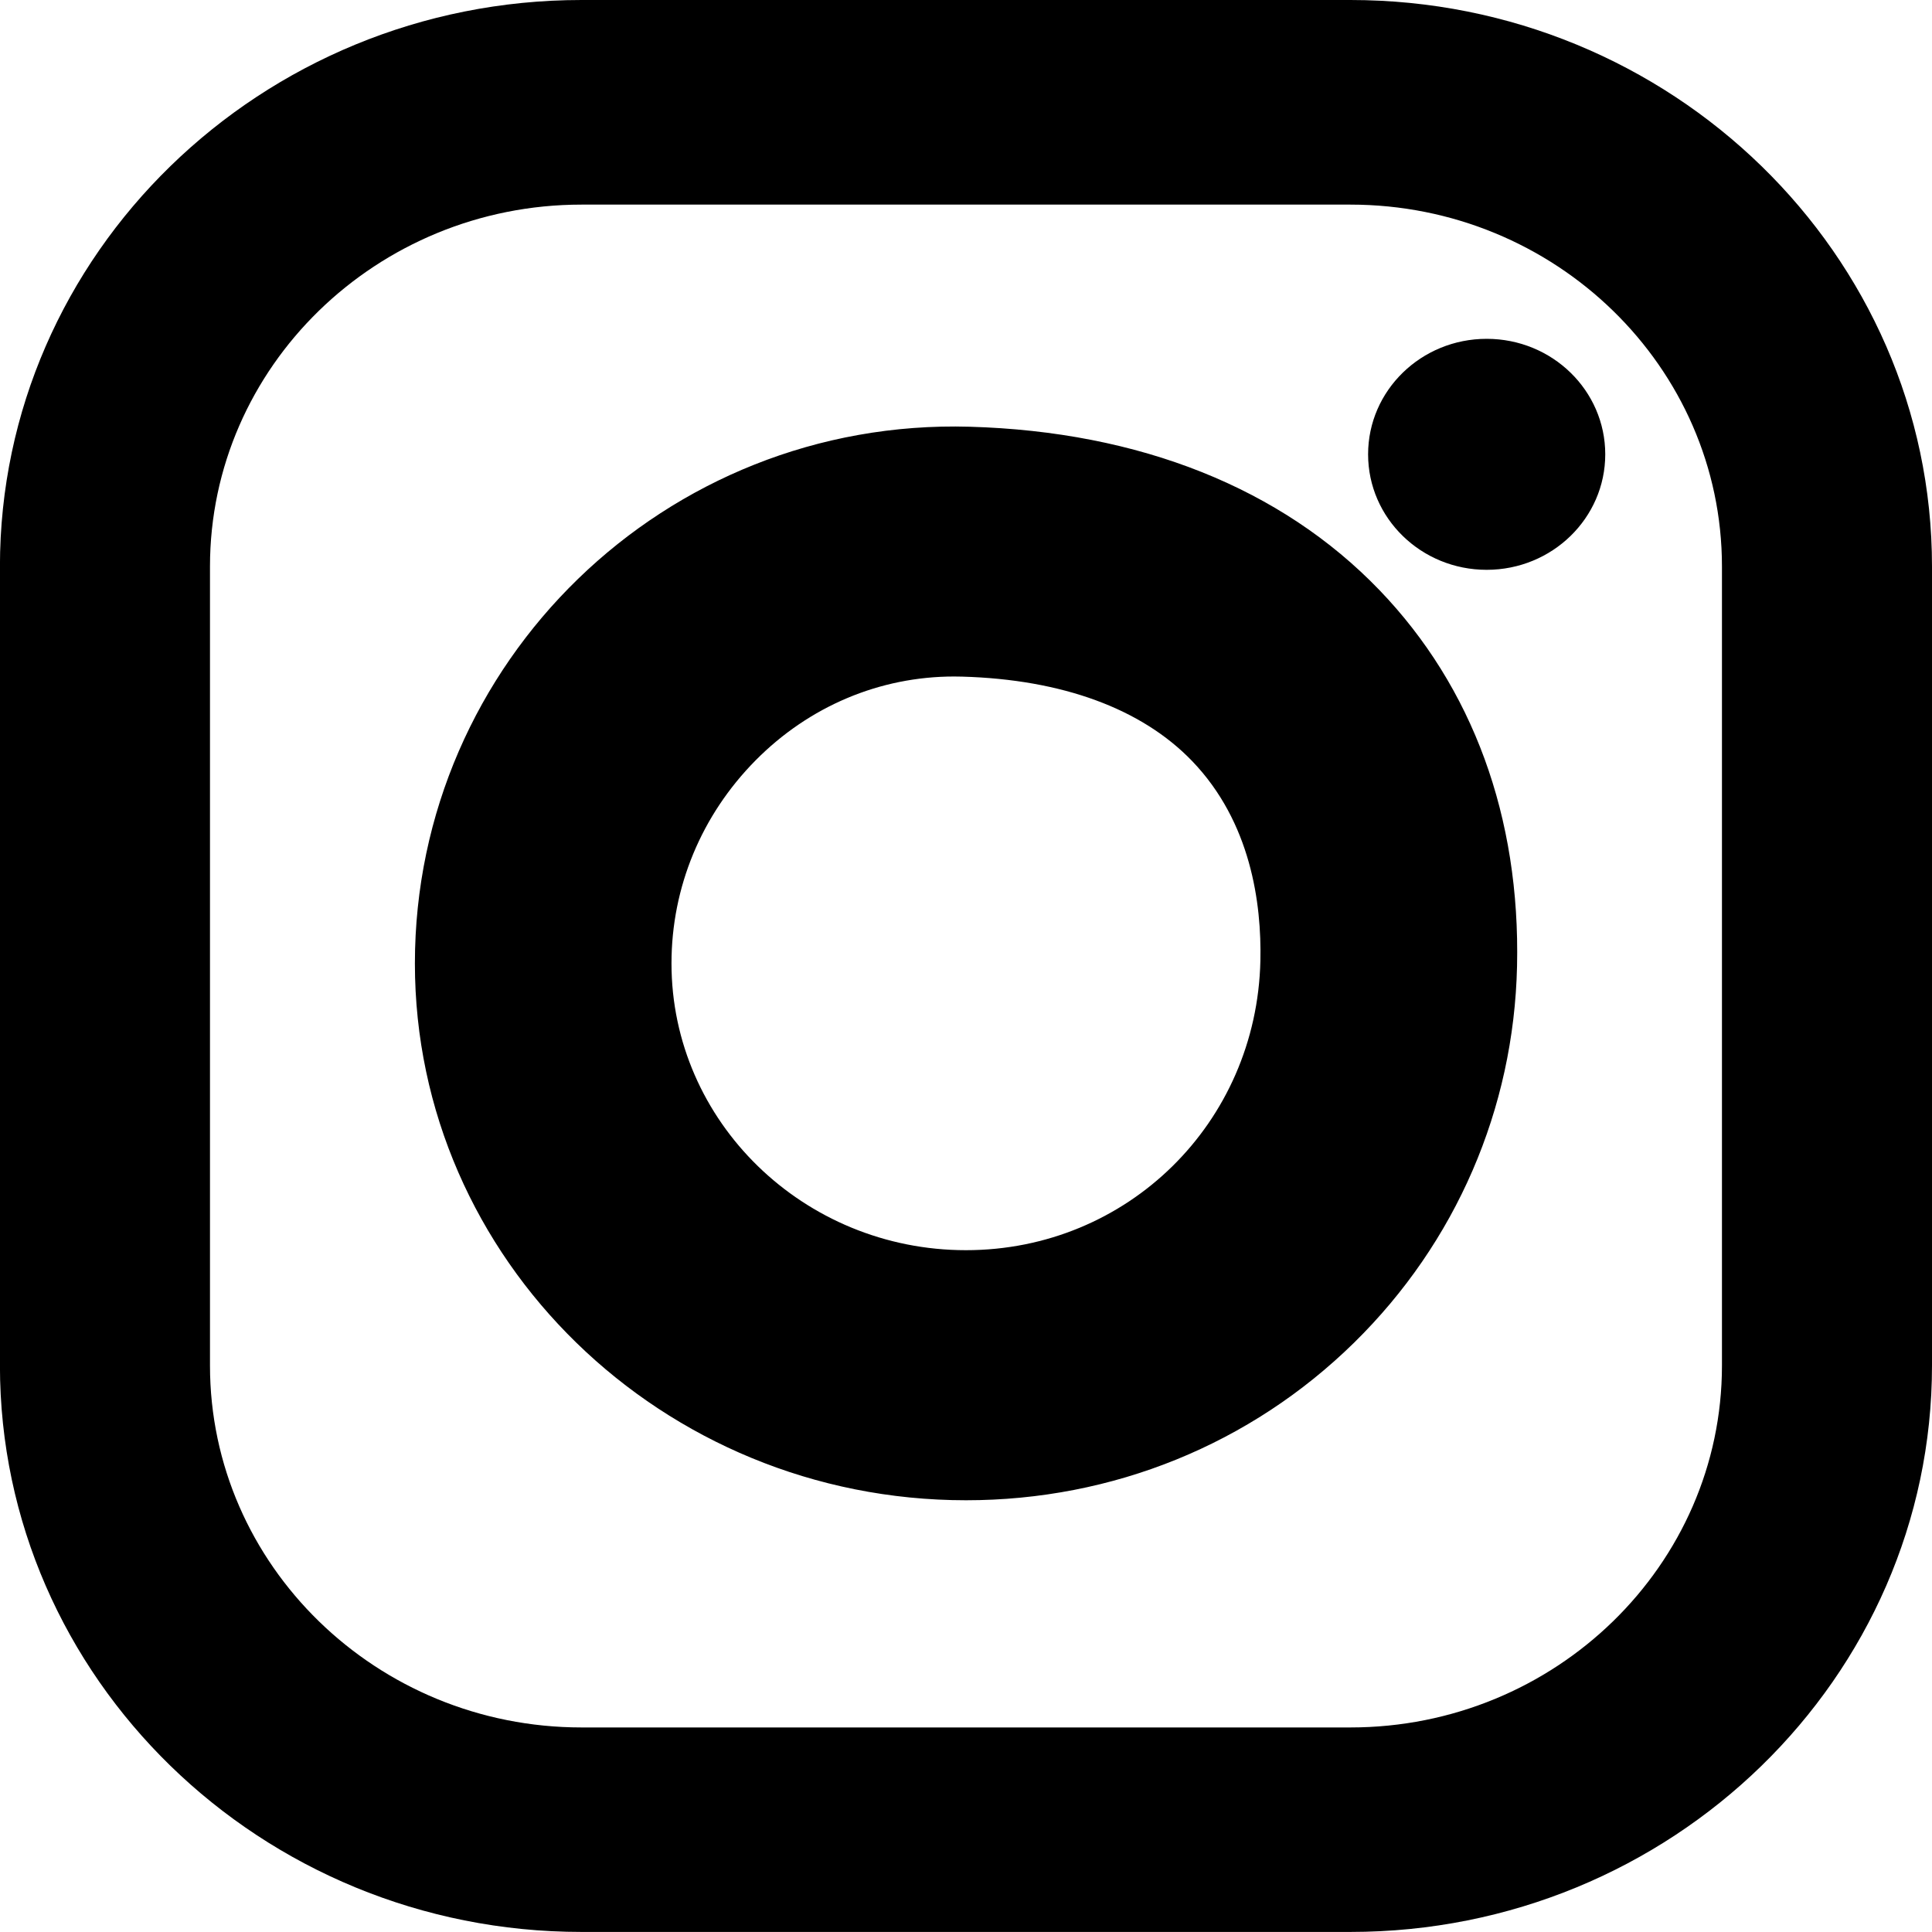 <svg viewBox="0 0 32 32" xmlns="http://www.w3.org/2000/svg"><path d="m22.367 0c5.312 0 9.633 4.209 9.633 9.382v13.235c0 5.173-4.321 9.382-9.633 9.382h-12.735c-5.312 0-9.633-4.209-9.633-9.382v-13.235c0-5.173 4.321-9.382 9.633-9.382zm6.154 22.618v-13.235c0-3.305-2.761-5.994-6.154-5.994h-12.735c-3.393 0-6.154 2.689-6.154 5.994v13.235c0 3.305 2.761 5.994 6.154 5.994h12.735c3.393 0 6.154-2.689 6.154-5.994zm-12.46-15.55c2.814.08 5.162 1.016 6.788 2.707 1.545 1.607 2.333 3.761 2.278 6.228-.053 2.364-1.011 4.578-2.698 6.235-1.714 1.683-3.997 2.611-6.429 2.611-5.033 0-9.128-3.988-9.128-8.891 0-4.989 4.143-9.034 9.19-8.89zm4.815 8.845c.021-.95-.157-2.295-1.13-3.307-.835-.868-2.152-1.352-3.809-1.399-.045-.001-.089-.002-.133-.002-1.234 0-2.402.493-3.289 1.389-.898.908-1.393 2.102-1.393 3.363 0 2.619 2.188 4.75 4.877 4.75 2.674 0 4.817-2.106 4.877-4.795zm3.748-10.301c1.085 0 1.964.856 1.964 1.913 0 1.056-.879 1.913-1.964 1.913-1.085 0-1.964-.856-1.964-1.913 0-1.057.879-1.913 1.964-1.913z" fill-rule="evenodd"/></svg>
